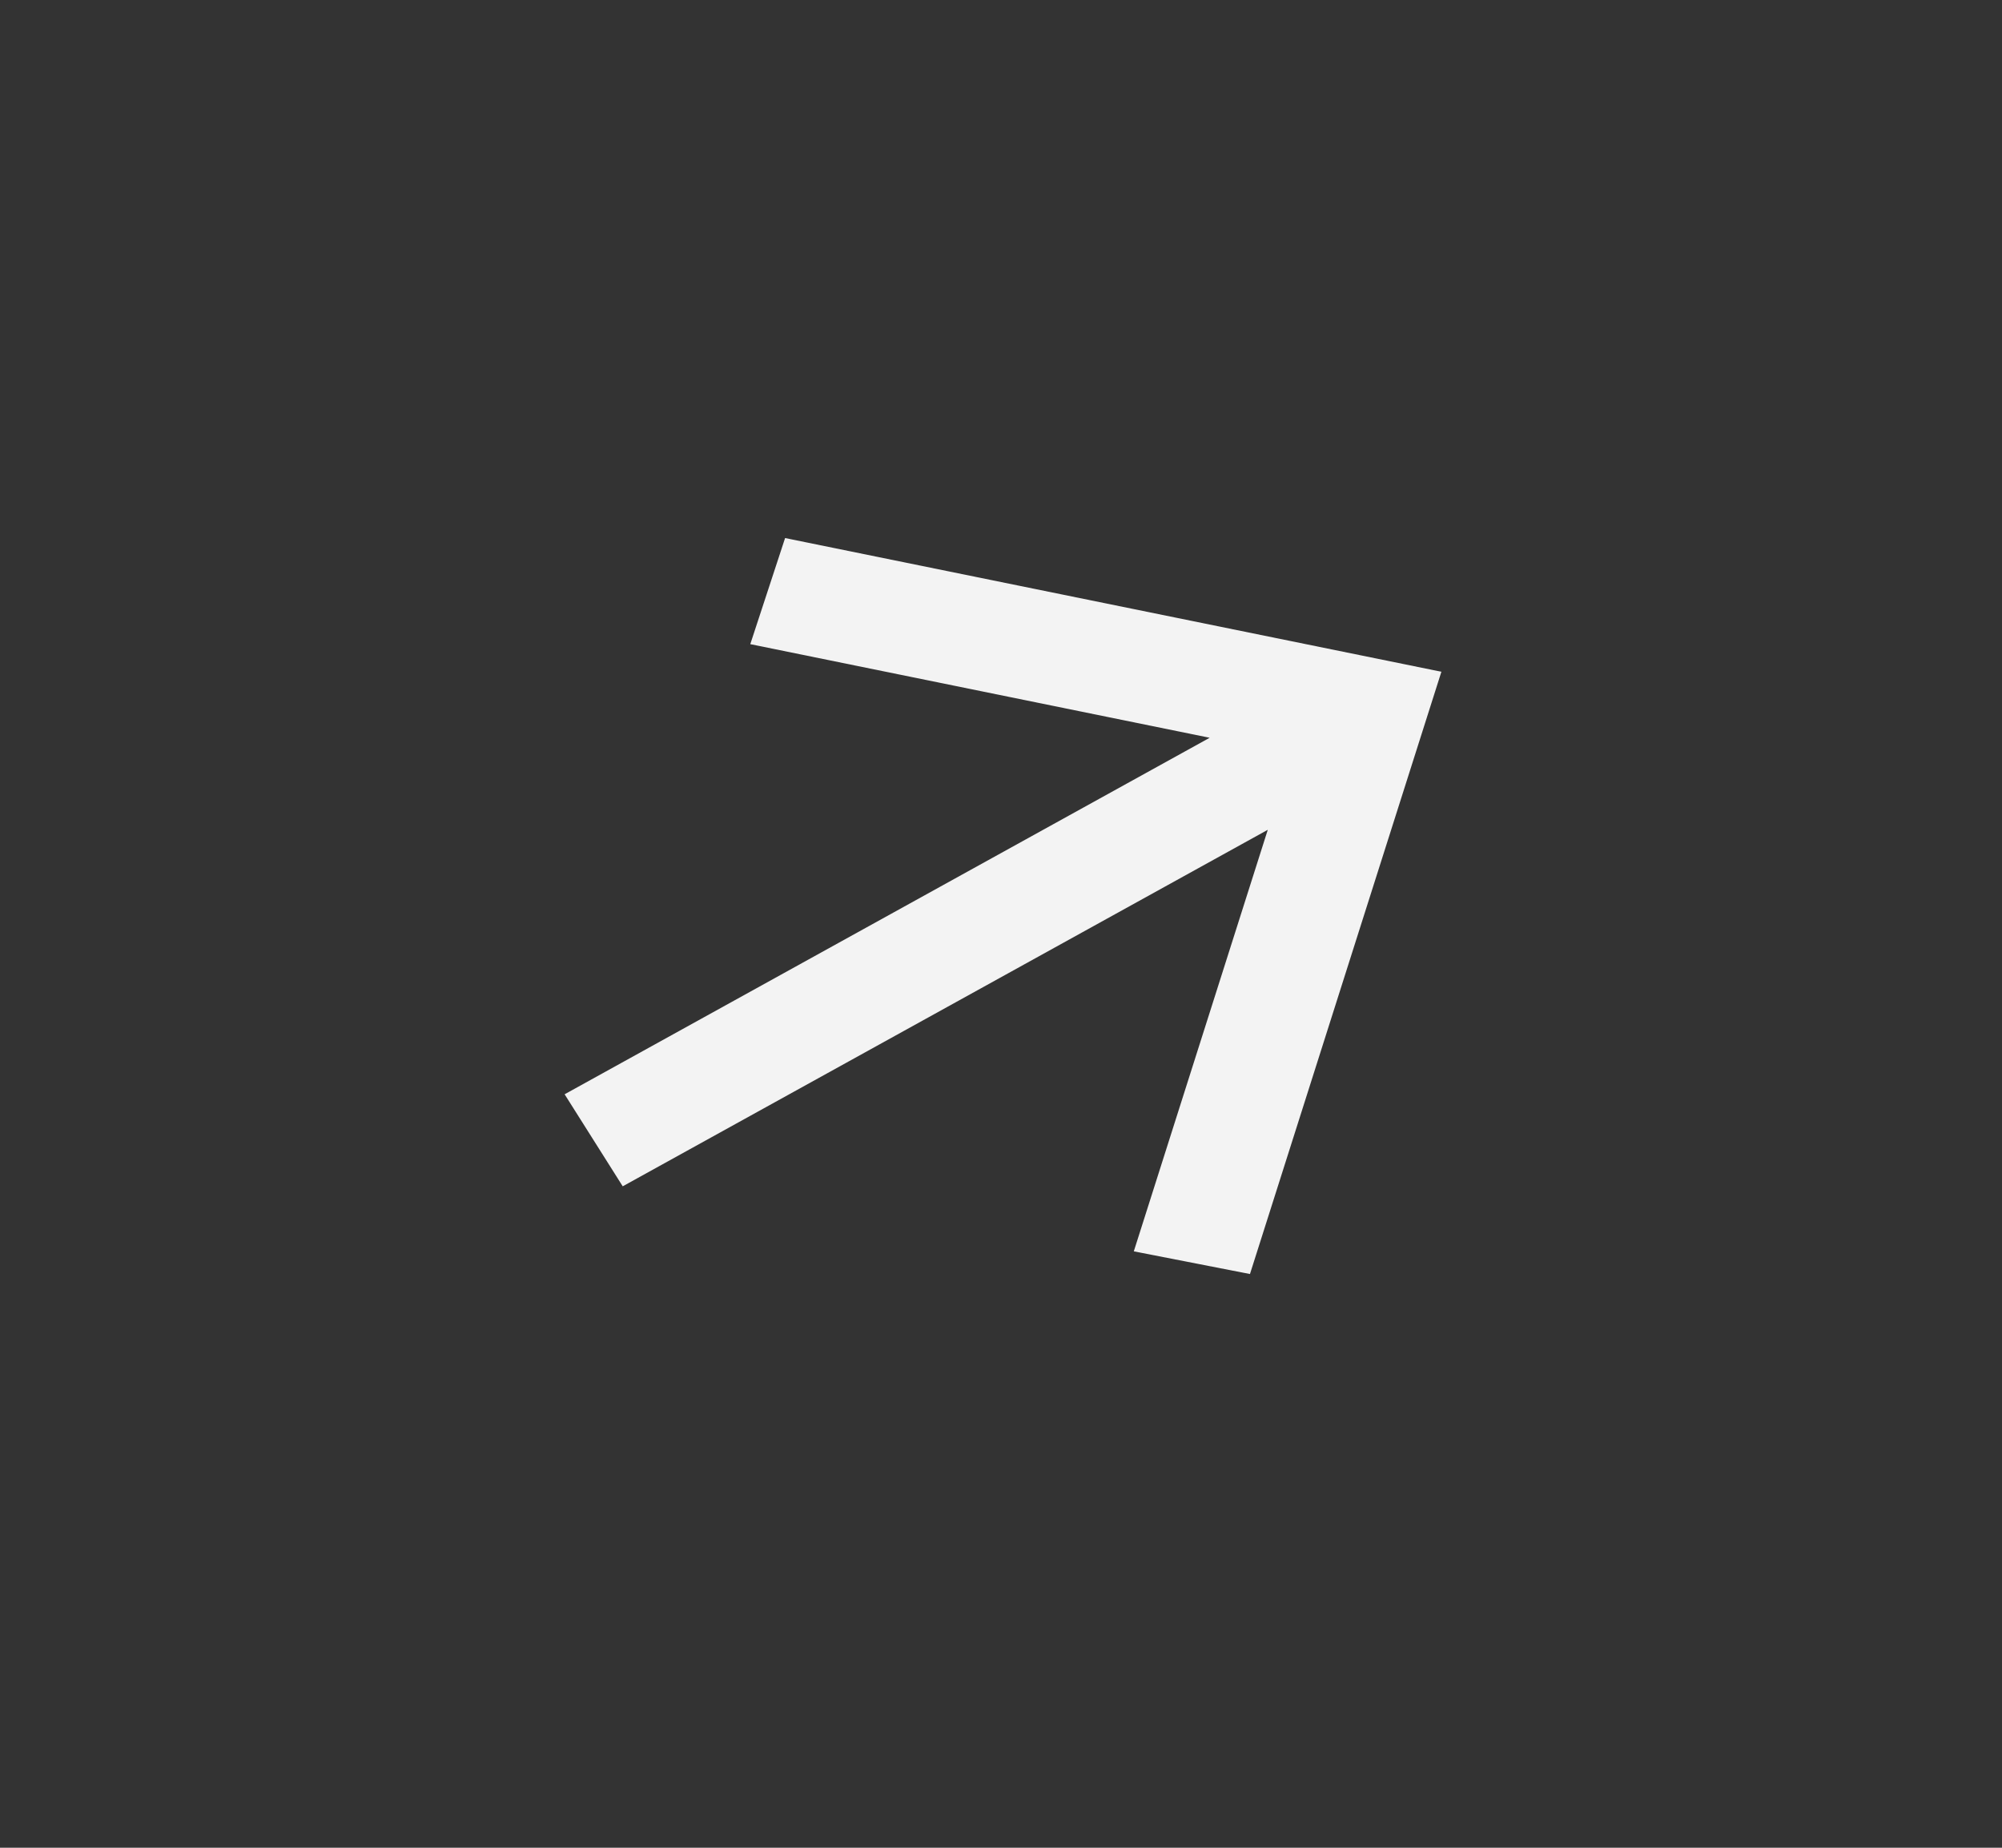 <svg width="39" height="36" viewBox="0 0 39 36" fill="none" xmlns="http://www.w3.org/2000/svg">
<rect x="0" y="0" width="39" height="36" fill="#333333" stroke="none"/>
<path d="M24.697 16.167L12.131 23.113L10.999 21.32L23.565 14.374L14.616 12.55L15.294 10.483L28.079 13.088L24.35 24.822L22.087 24.38L24.697 16.167Z" fill="#F3F3F3"/>
</svg>
